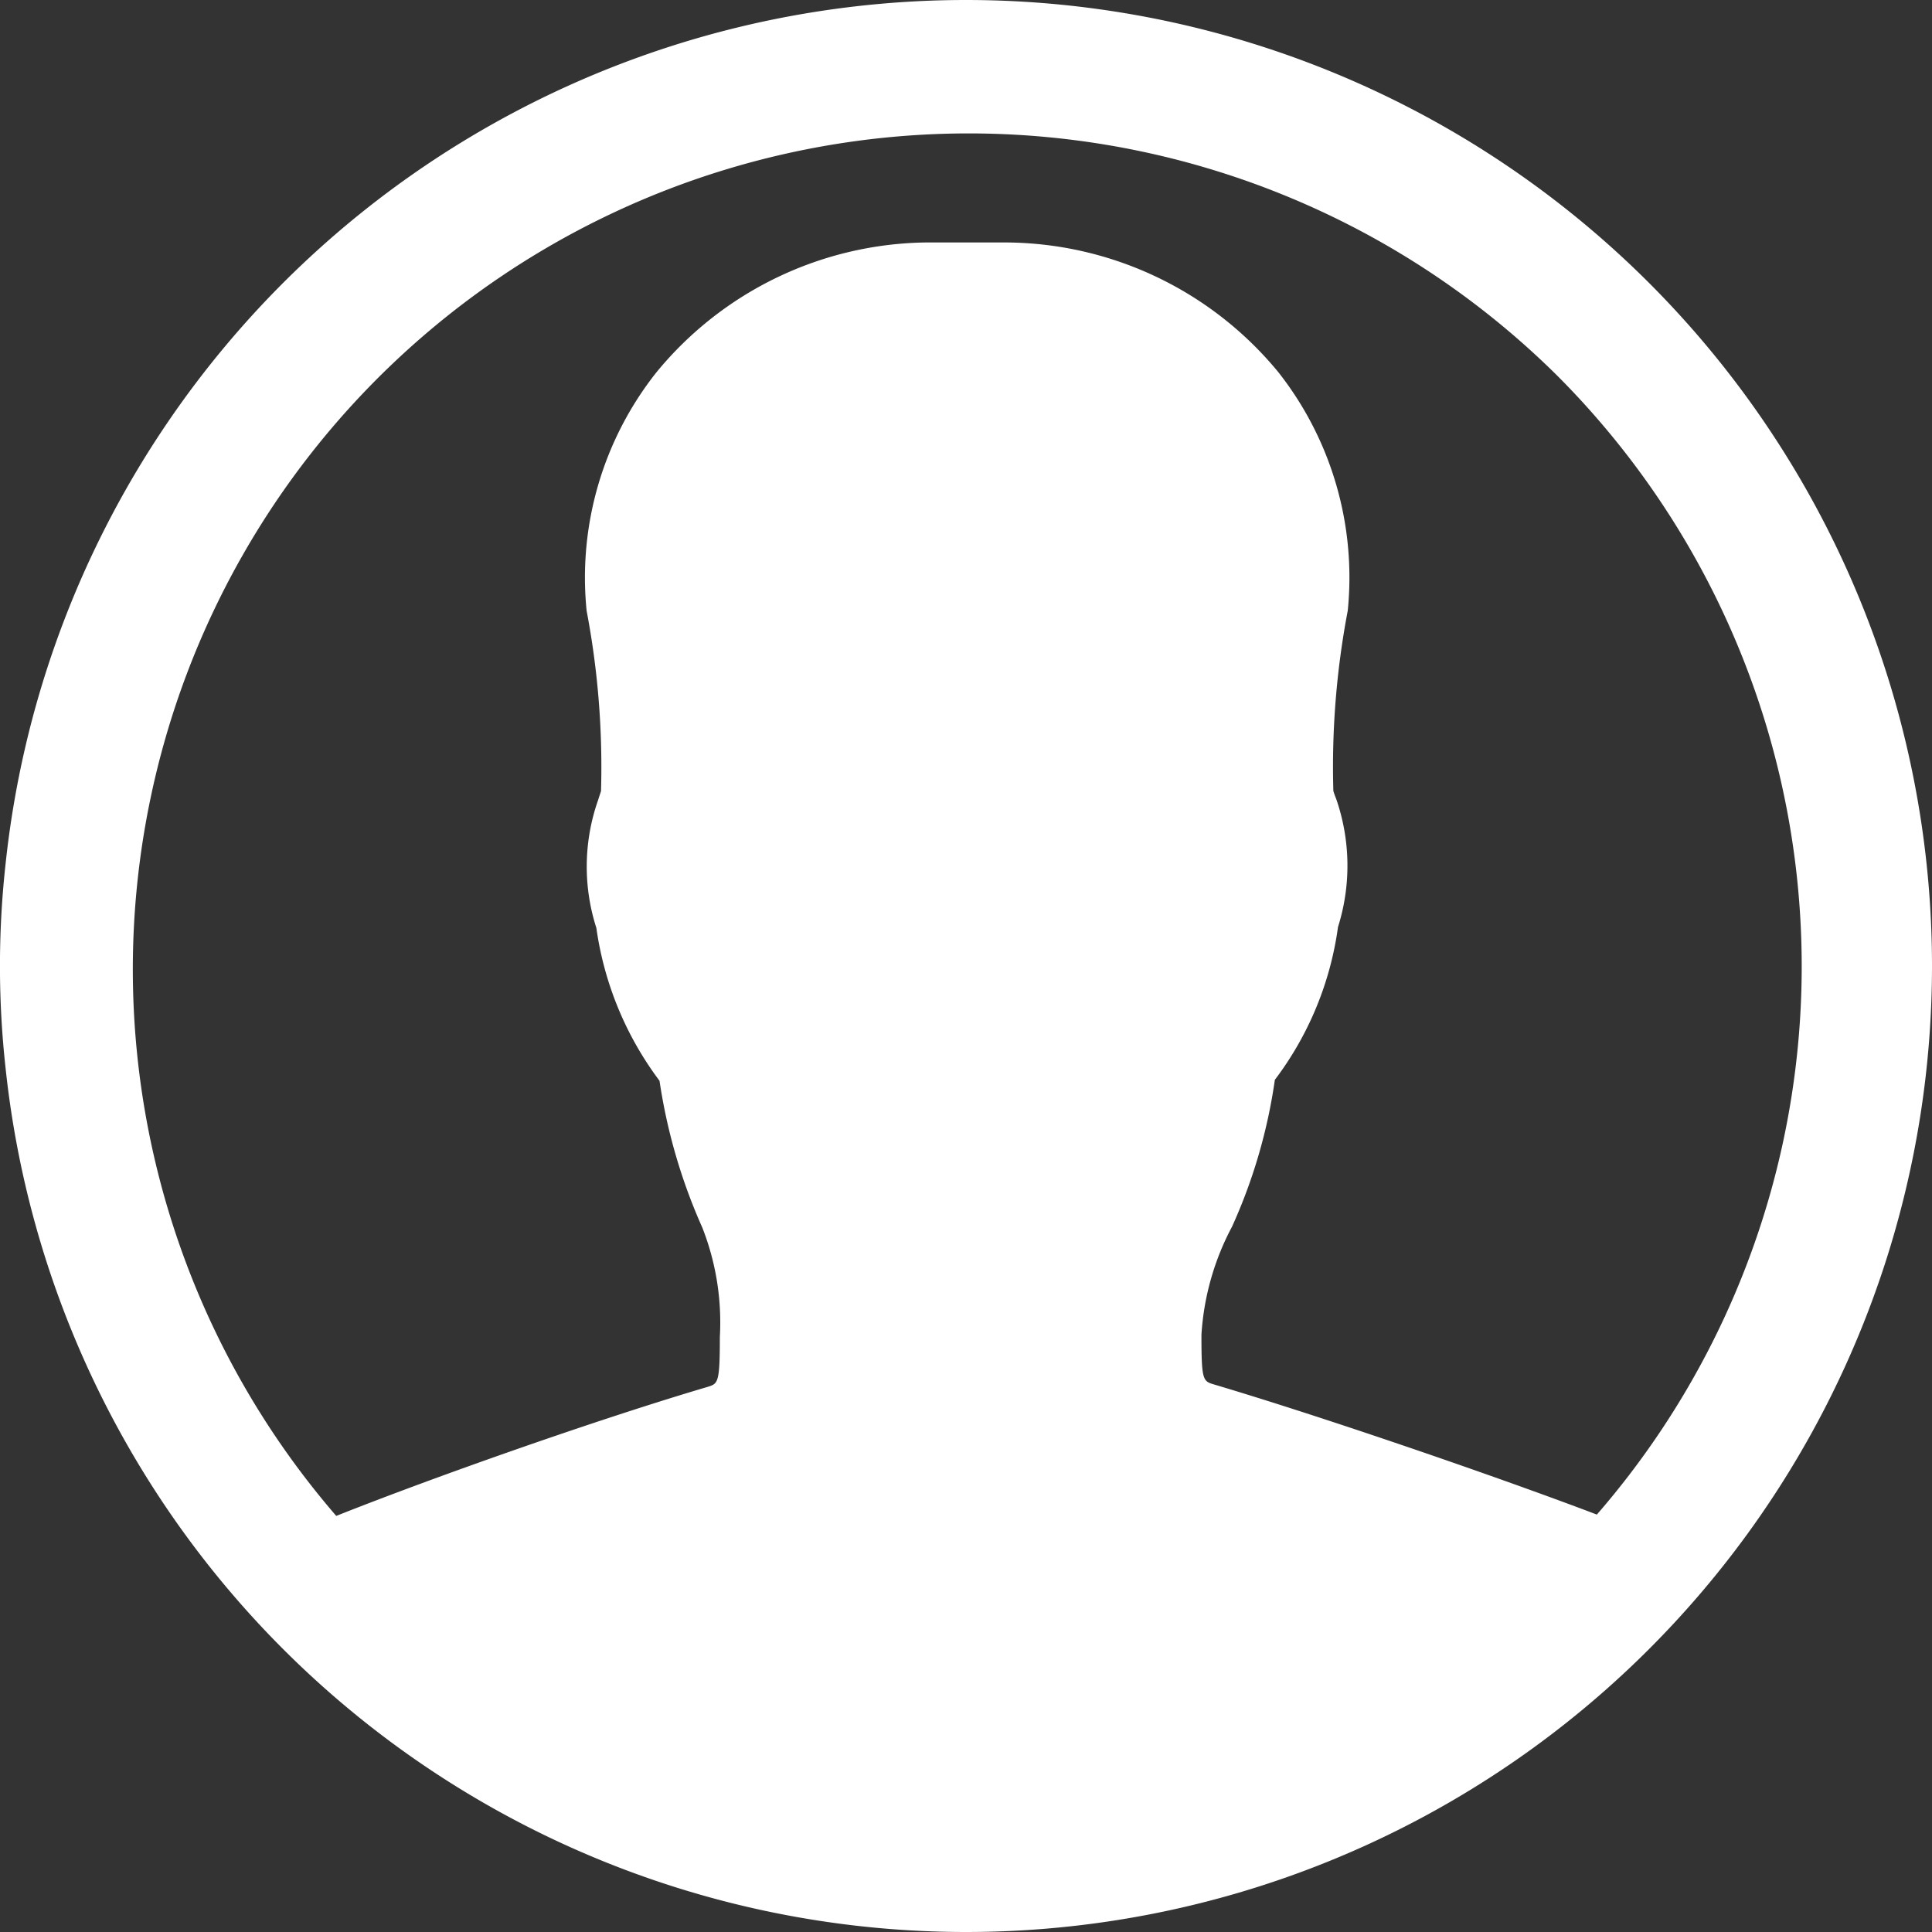 <svg xmlns="http://www.w3.org/2000/svg" width="22" height="22" viewBox="0 0 22 22">
  <rect x="0" y="0" width="22" height="22" fill="#333333" stroke="none"/>
  <path id="contacts" d="M14.375,3.375h0A11,11,0,0,0,3.438,13.217a10.6,10.6,0,0,0,0,2.316,11,11,0,0,0,10.937,9.842h0a11,11,0,0,0,0-22Zm7.182,17.246c-1.2-.455-3.147-1.121-4.358-1.481-.127-.037-.143-.048-.143-.566a3.009,3.009,0,0,1,.349-1.232,6.146,6.146,0,0,0,.487-1.671,3.716,3.716,0,0,0,.719-1.74,2.321,2.321,0,0,0-.021-1.46.937.937,0,0,1-.032-.09,9.51,9.51,0,0,1,.164-2.052,3.778,3.778,0,0,0-.788-2.713A4.042,4.042,0,0,0,14.84,6.136h-.925a4.037,4.037,0,0,0-3.067,1.481,3.762,3.762,0,0,0-.793,2.713,9.51,9.51,0,0,1,.164,2.052c-.011.037-.021.063-.032.1a2.282,2.282,0,0,0-.021,1.46,3.773,3.773,0,0,0,.719,1.74,6.4,6.4,0,0,0,.487,1.671,2.954,2.954,0,0,1,.2,1.248c0,.524-.021.529-.137.566-1.253.37-3.115,1.026-4.231,1.47a9.519,9.519,0,0,1,13.9-12.988,9.519,9.519,0,0,1,.45,12.978Z" transform="translate(-3.375 -3.375)" fill="#fff"/>
</svg>
